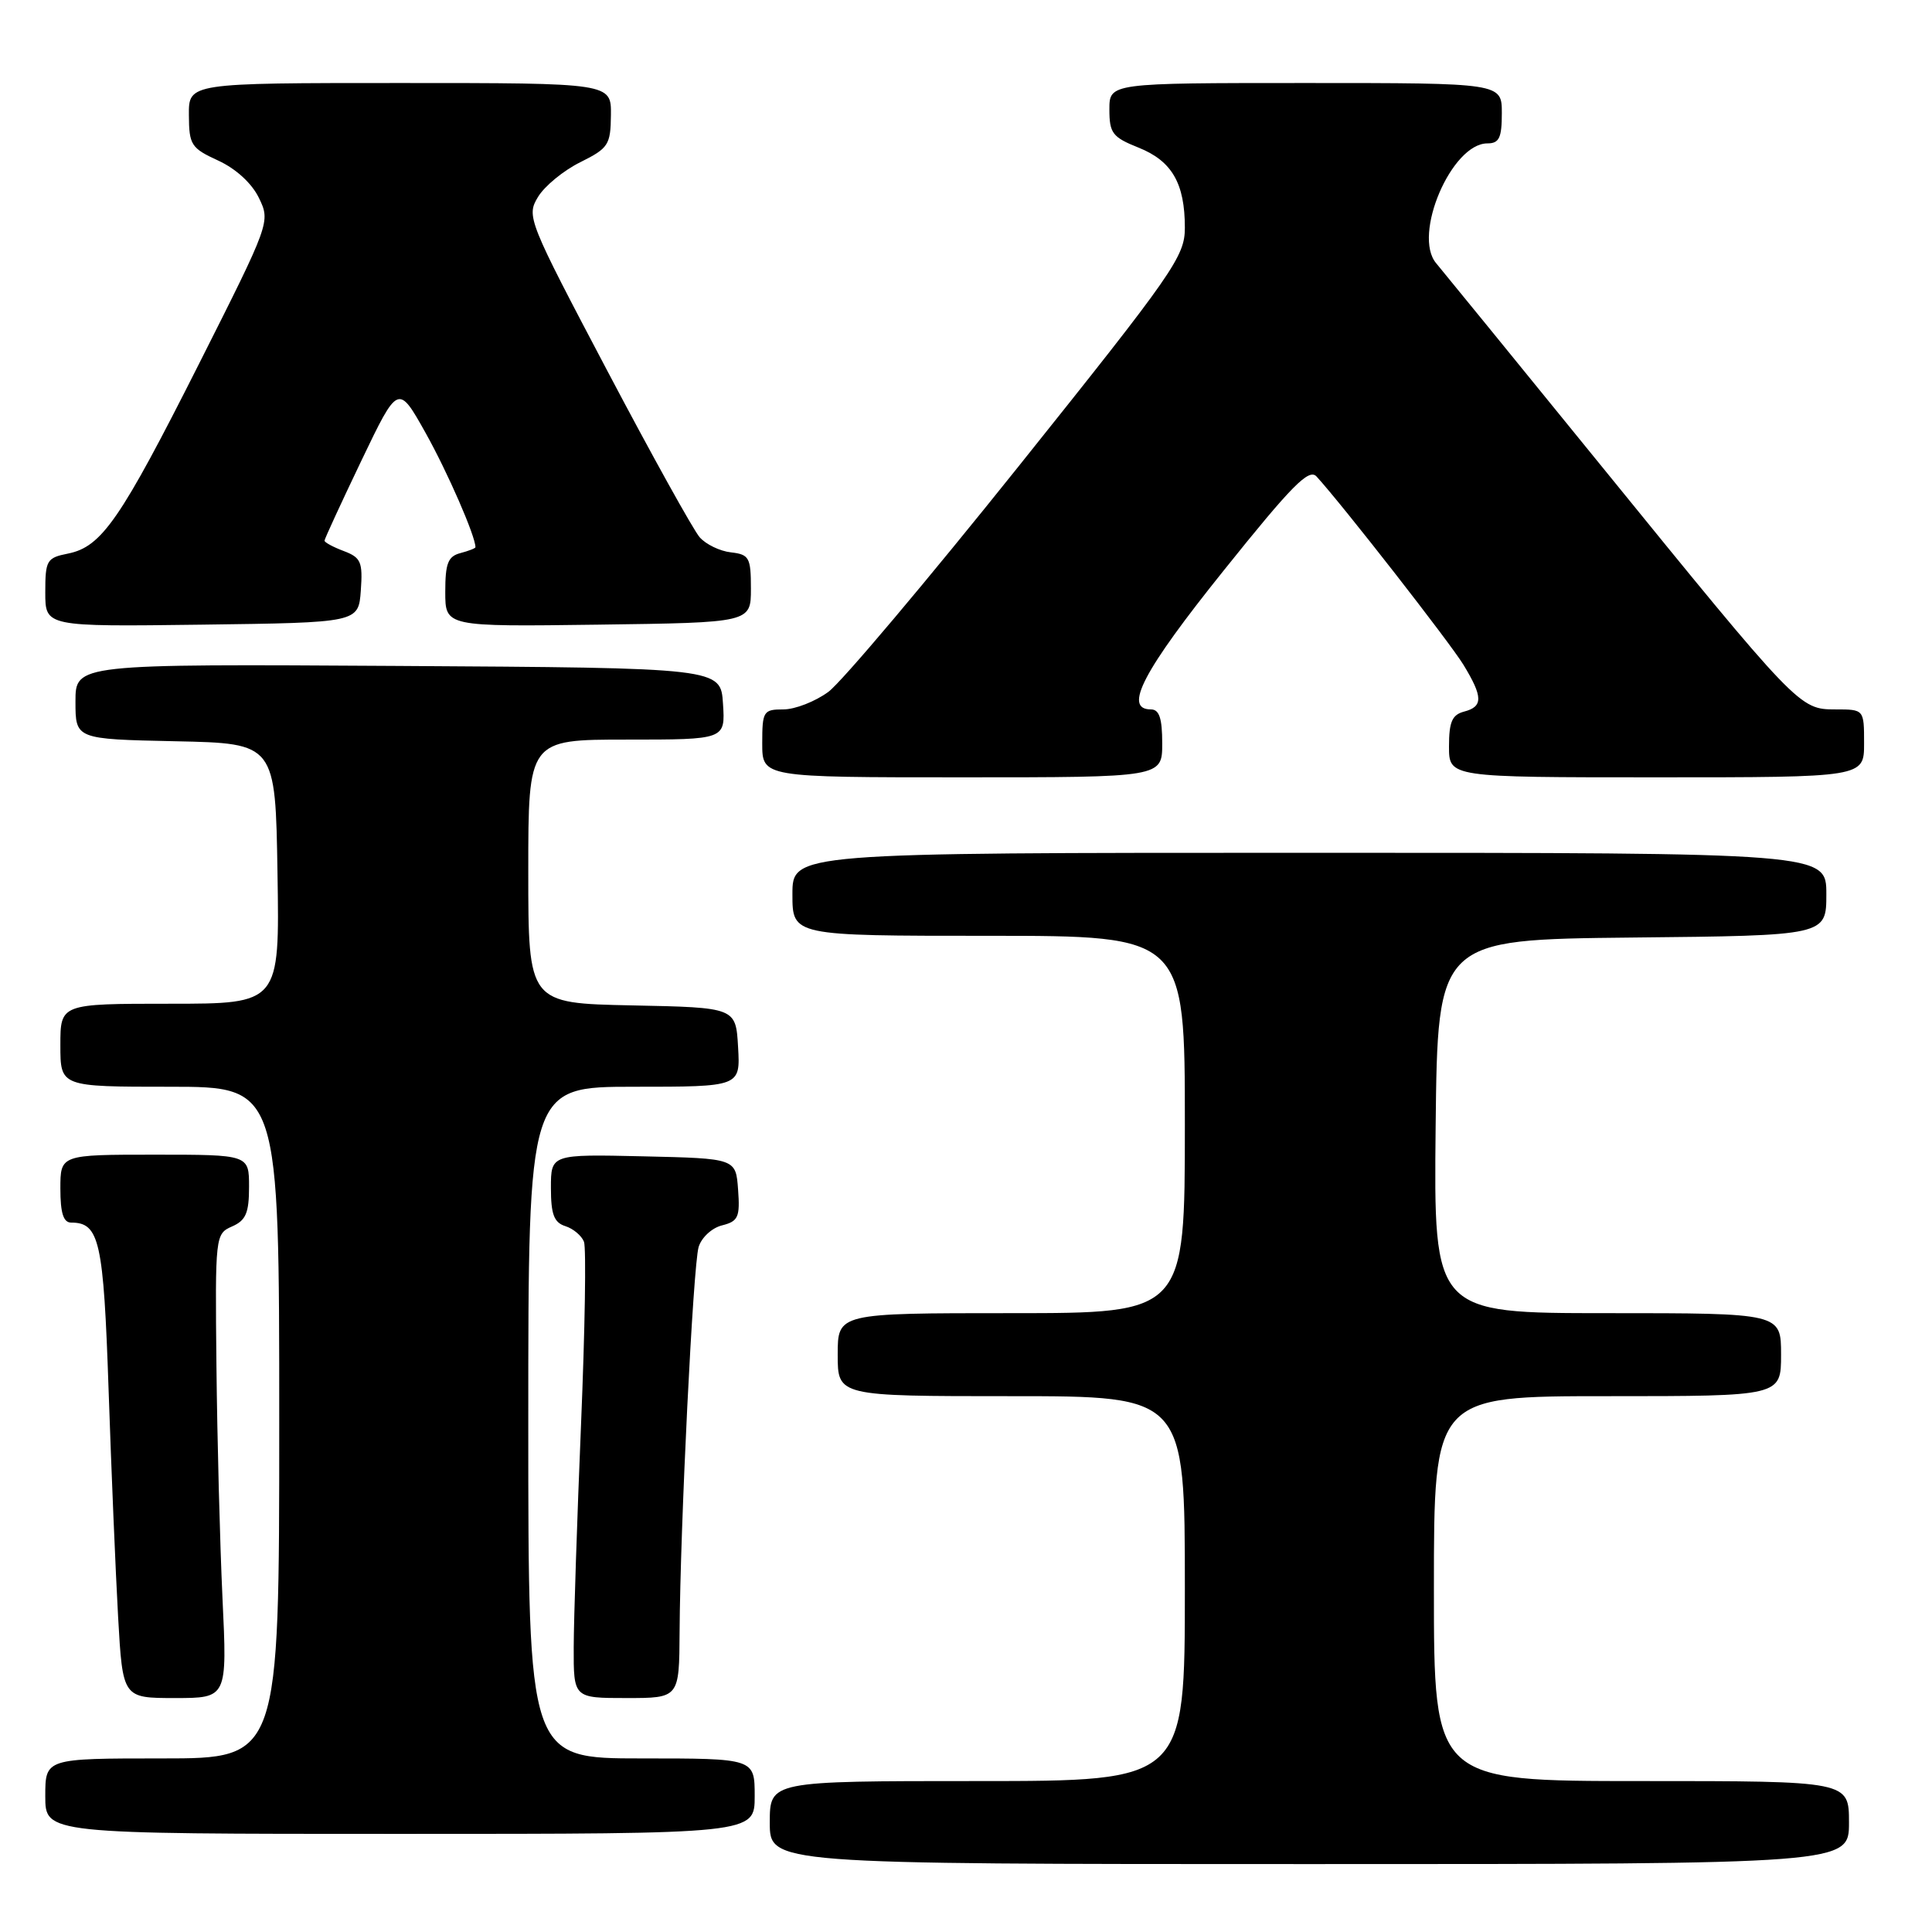 <?xml version="1.0" encoding="UTF-8" standalone="no"?>
<!DOCTYPE svg PUBLIC "-//W3C//DTD SVG 1.1//EN" "http://www.w3.org/Graphics/SVG/1.1/DTD/svg11.dtd" >
<svg xmlns="http://www.w3.org/2000/svg" xmlns:xlink="http://www.w3.org/1999/xlink" version="1.1" viewBox="0 0 256 256">
 <g >
 <path fill="currentColor"
d=" M 245.00 241.50 C 245.00 236.00 245.00 236.00 217.50 236.00 C 190.00 236.00 190.00 236.00 190.00 210.50 C 190.00 185.00 190.00 185.00 213.00 185.00 C 236.00 185.00 236.00 185.00 236.00 179.50 C 236.00 174.00 236.00 174.00 212.98 174.00 C 189.97 174.00 189.97 174.00 190.23 149.25 C 190.50 124.50 190.50 124.50 216.25 124.23 C 242.00 123.97 242.00 123.97 242.00 118.48 C 242.00 113.00 242.00 113.00 173.50 113.00 C 105.00 113.00 105.00 113.00 105.00 118.50 C 105.00 124.00 105.00 124.00 131.00 124.00 C 157.00 124.00 157.00 124.00 157.00 149.00 C 157.00 174.00 157.00 174.00 134.00 174.00 C 111.00 174.00 111.00 174.00 111.00 179.50 C 111.00 185.00 111.00 185.00 134.00 185.00 C 157.00 185.00 157.00 185.00 157.00 210.50 C 157.00 236.00 157.00 236.00 129.50 236.00 C 102.00 236.00 102.00 236.00 102.00 241.50 C 102.00 247.00 102.00 247.00 173.50 247.00 C 245.00 247.00 245.00 247.00 245.00 241.50 Z  M 100.00 238.00 C 100.00 233.00 100.00 233.00 85.00 233.00 C 70.00 233.00 70.00 233.00 70.00 188.50 C 70.00 144.00 70.00 144.00 84.05 144.00 C 98.10 144.00 98.10 144.00 97.80 138.75 C 97.50 133.50 97.50 133.50 83.75 133.22 C 70.00 132.94 70.00 132.94 70.00 115.47 C 70.00 98.00 70.00 98.00 83.05 98.00 C 96.11 98.00 96.11 98.00 95.80 93.25 C 95.50 88.50 95.50 88.50 52.75 88.24 C 10.00 87.98 10.00 87.98 10.00 92.96 C 10.00 97.94 10.00 97.94 23.25 98.22 C 36.50 98.50 36.50 98.50 36.77 115.75 C 37.05 133.00 37.05 133.00 22.52 133.00 C 8.00 133.00 8.00 133.00 8.00 138.50 C 8.00 144.00 8.00 144.00 22.50 144.00 C 37.00 144.00 37.00 144.00 37.00 188.50 C 37.00 233.00 37.00 233.00 21.50 233.00 C 6.00 233.00 6.00 233.00 6.00 238.00 C 6.00 243.00 6.00 243.00 53.00 243.00 C 100.00 243.00 100.00 243.00 100.00 238.00 Z  M 29.48 211.75 C 29.14 204.46 28.78 190.62 28.68 181.00 C 28.50 163.73 28.53 163.49 30.75 162.51 C 32.58 161.71 33.00 160.72 33.00 157.26 C 33.00 153.00 33.00 153.00 20.50 153.00 C 8.00 153.00 8.00 153.00 8.00 157.50 C 8.00 160.73 8.40 162.00 9.43 162.00 C 13.18 162.00 13.72 164.42 14.39 184.19 C 14.75 194.81 15.32 208.34 15.65 214.25 C 16.26 225.00 16.26 225.00 23.18 225.00 C 30.11 225.00 30.11 225.00 29.48 211.75 Z  M 90.05 216.25 C 90.13 202.27 91.84 167.71 92.57 165.24 C 92.94 163.99 94.33 162.70 95.67 162.37 C 97.82 161.83 98.07 161.28 97.80 157.63 C 97.50 153.50 97.50 153.50 85.25 153.22 C 73.00 152.94 73.00 152.94 73.00 157.40 C 73.00 160.91 73.41 161.99 74.91 162.47 C 75.96 162.80 77.07 163.74 77.38 164.54 C 77.69 165.35 77.51 176.24 76.99 188.75 C 76.47 201.26 76.03 214.54 76.02 218.25 C 76.00 225.00 76.00 225.00 83.00 225.00 C 90.00 225.00 90.00 225.00 90.05 216.25 Z  M 154.00 98.50 C 154.00 95.17 153.61 94.00 152.50 94.00 C 148.80 94.00 151.46 88.91 162.11 75.64 C 171.21 64.28 173.44 62.03 174.45 63.14 C 177.94 66.96 192.09 85.11 193.91 88.08 C 196.51 92.35 196.53 93.63 194.00 94.29 C 192.41 94.71 192.00 95.65 192.00 98.91 C 192.00 103.00 192.00 103.00 219.50 103.00 C 247.00 103.00 247.00 103.00 247.00 98.50 C 247.00 94.00 247.00 94.00 243.20 94.00 C 238.43 94.00 238.27 93.83 211.99 61.50 C 200.81 47.75 191.05 35.77 190.30 34.88 C 187.14 31.15 192.33 19.00 197.09 19.00 C 198.65 19.00 199.00 18.27 199.00 15.00 C 199.00 11.00 199.00 11.00 173.00 11.00 C 147.00 11.00 147.00 11.00 147.00 14.51 C 147.00 17.65 147.41 18.18 150.86 19.56 C 155.29 21.33 157.00 24.29 157.00 30.17 C 157.00 33.98 155.57 36.04 134.97 61.79 C 122.85 76.94 111.51 90.39 109.77 91.67 C 108.03 92.95 105.35 94.00 103.81 94.00 C 101.15 94.00 101.00 94.24 101.00 98.50 C 101.00 103.00 101.00 103.00 127.50 103.00 C 154.00 103.00 154.00 103.00 154.00 98.50 Z  M 47.81 78.25 C 48.08 74.47 47.83 73.88 45.56 73.02 C 44.15 72.49 43.00 71.87 43.00 71.64 C 43.00 71.42 45.20 66.65 47.88 61.05 C 52.76 50.87 52.76 50.87 56.42 57.41 C 59.33 62.62 63.00 71.04 63.00 72.51 C 63.00 72.65 62.10 73.00 61.00 73.29 C 59.36 73.72 59.00 74.65 59.00 78.43 C 59.00 83.04 59.00 83.04 79.25 82.77 C 99.50 82.50 99.50 82.50 99.50 78.00 C 99.50 73.88 99.28 73.47 96.85 73.19 C 95.40 73.03 93.53 72.13 92.71 71.19 C 91.89 70.26 86.37 60.32 80.46 49.11 C 69.96 29.20 69.74 28.66 71.28 26.11 C 72.14 24.67 74.66 22.60 76.88 21.50 C 80.62 19.64 80.91 19.20 80.95 15.25 C 81.00 11.00 81.00 11.00 53.00 11.00 C 25.00 11.00 25.00 11.00 25.03 15.25 C 25.05 19.20 25.32 19.63 28.92 21.28 C 31.27 22.36 33.38 24.30 34.31 26.23 C 35.84 29.39 35.80 29.50 26.39 48.17 C 15.95 68.87 13.48 72.45 9.02 73.35 C 6.19 73.91 6.00 74.24 6.00 78.50 C 6.00 83.04 6.00 83.04 26.75 82.77 C 47.50 82.50 47.50 82.50 47.81 78.25 Z "/>
</g>
</svg>